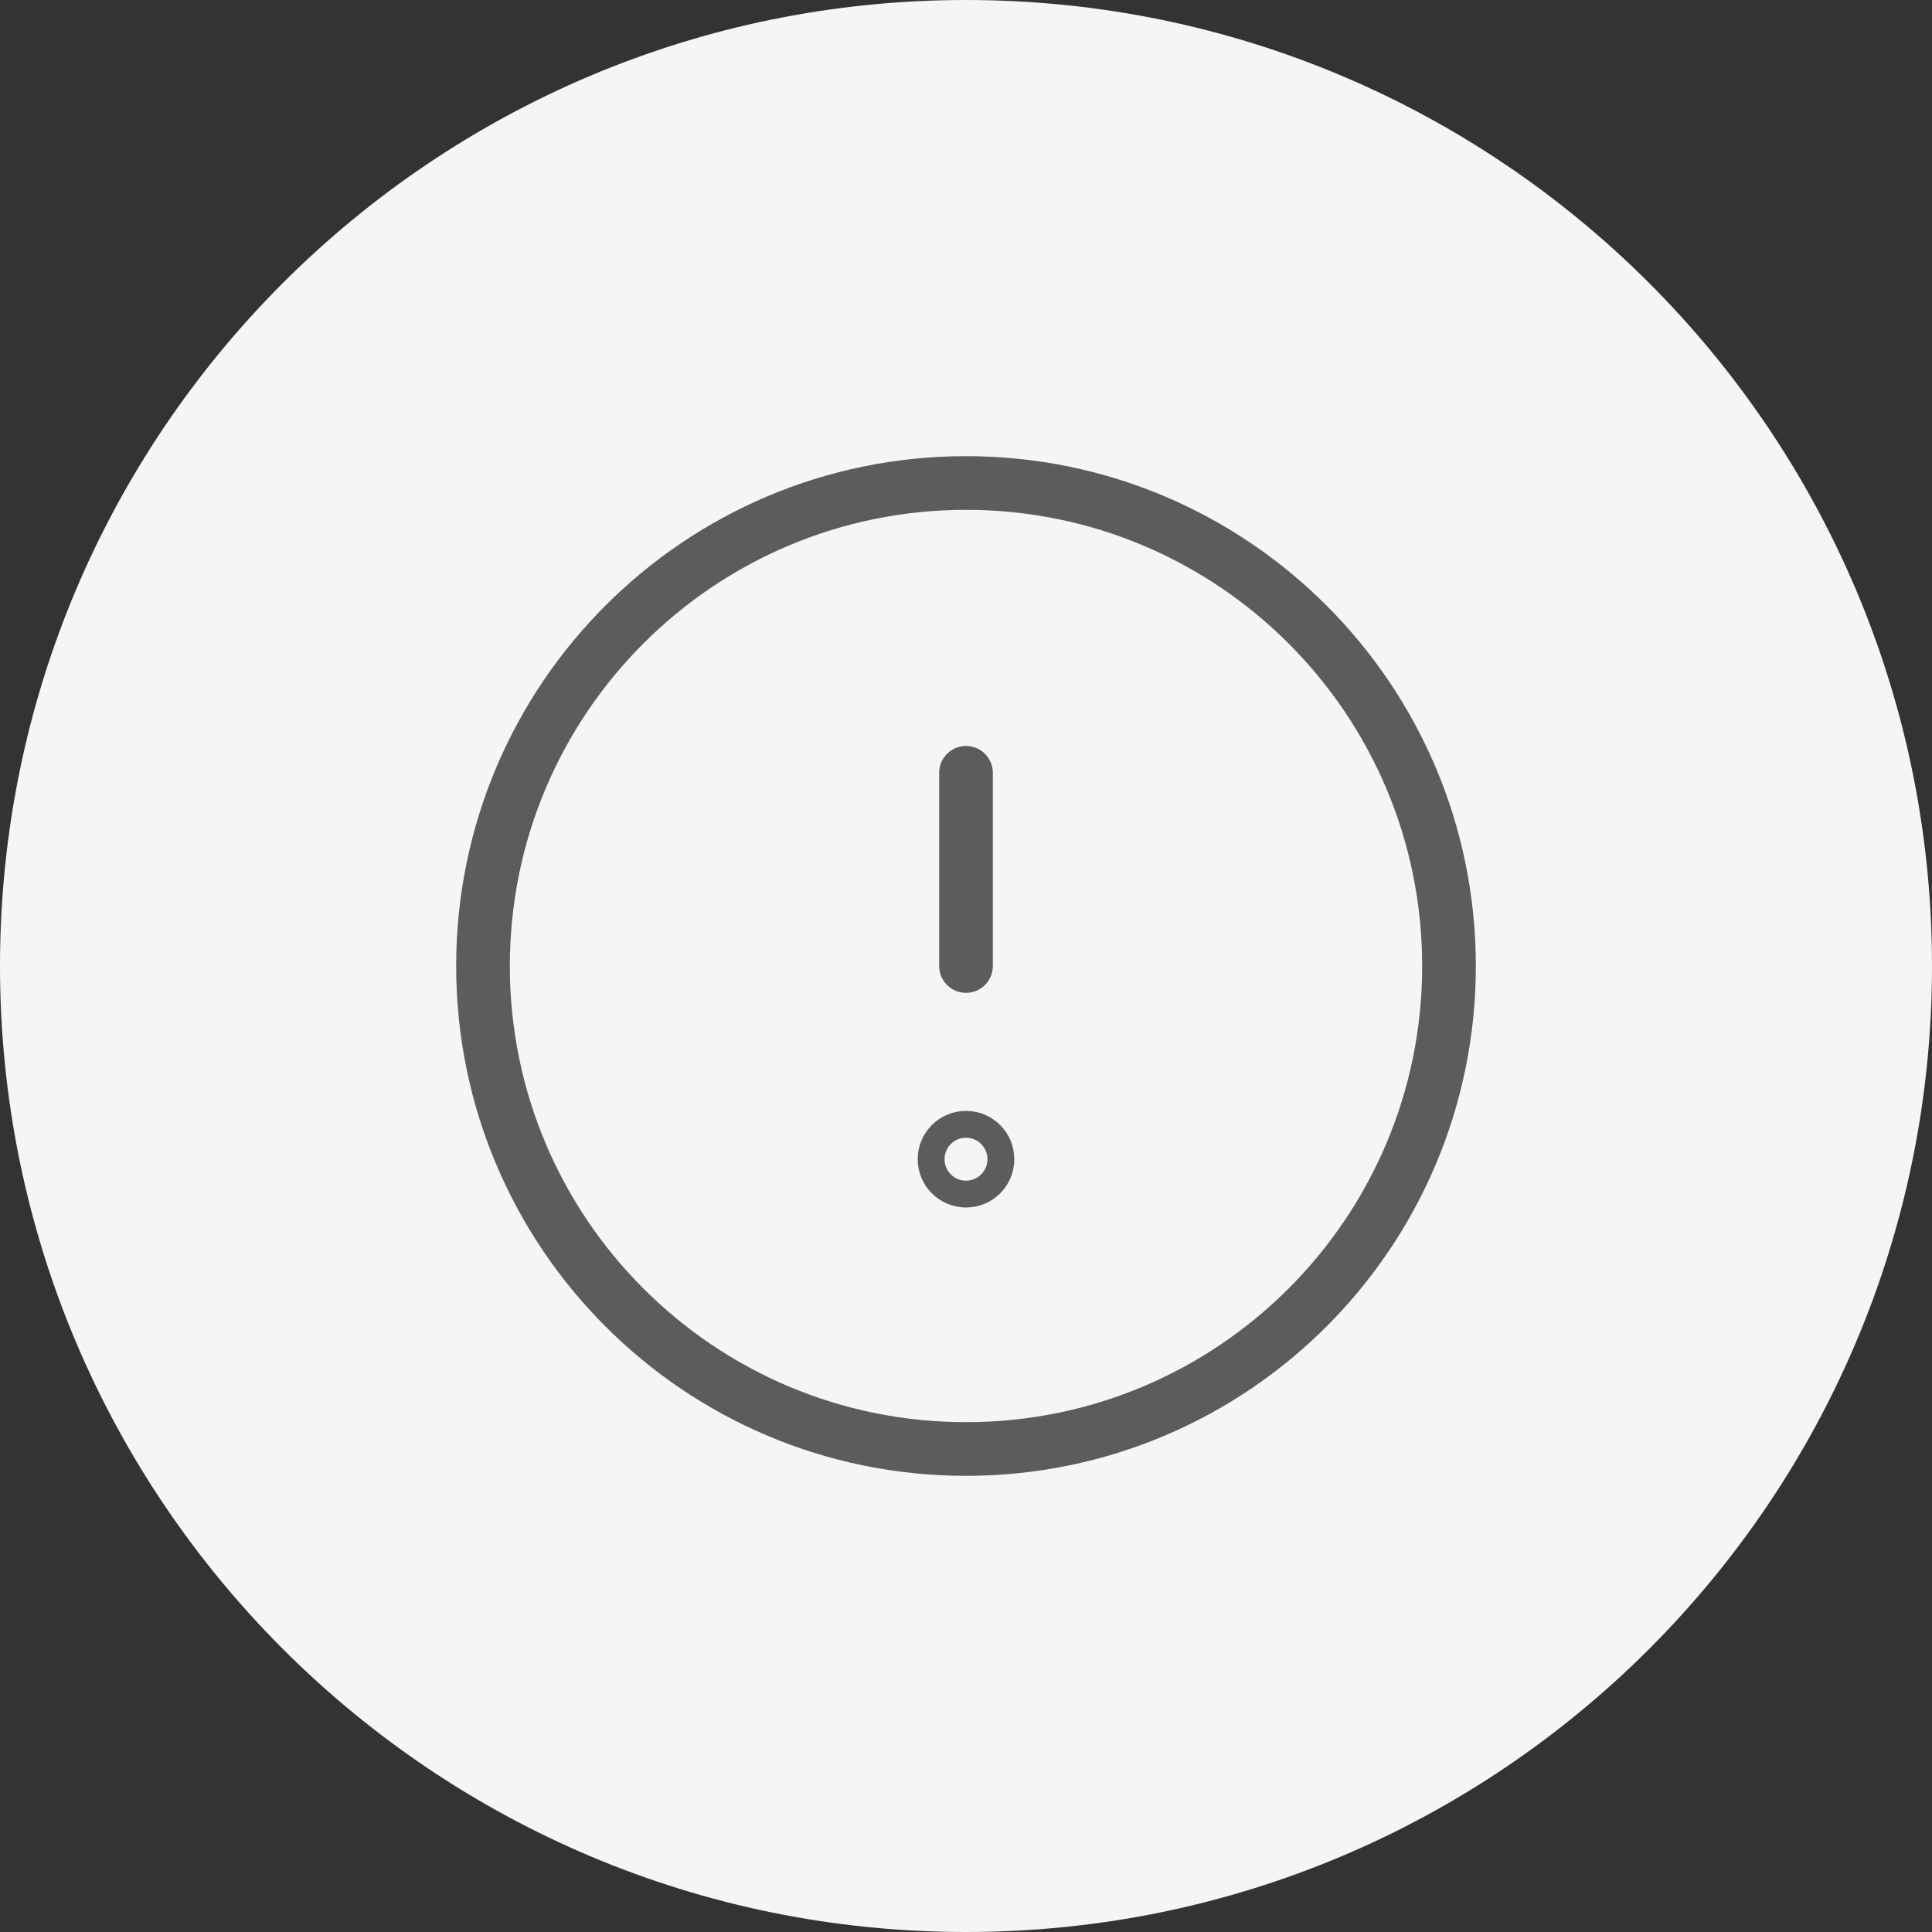 <svg width="72" height="72" viewBox="0 0 72 72" fill="none" xmlns="http://www.w3.org/2000/svg">
<rect x="0" y="0" width="72" height="72" fill="#333333" stroke="none"/>
<path d="M36 72C55.882 72 72 55.882 72 36C72 16.118 55.882 0 36 0C16.118 0 0 16.118 0 36C0 55.882 16.118 72 36 72Z" fill="#F5F5F5"/>
<path d="M36 54C45.941 54 54 45.941 54 36C54 26.059 45.941 18 36 18C26.059 18 18 26.059 18 36C18 45.941 26.059 54 36 54Z" stroke="#5C5C5C" stroke-width="2" stroke-linecap="round" stroke-linejoin="round"/>
<path d="M36 28.8V36" stroke="#5C5C5C" stroke-width="2" stroke-linecap="round" stroke-linejoin="round"/>
<path d="M37.3 43.2C37.3 43.918 36.718 44.5 36 44.5C35.282 44.5 34.7 43.918 34.7 43.2C34.7 42.482 35.282 41.9 36 41.9C36.718 41.9 37.3 42.482 37.3 43.2Z" stroke="#5C5C5C"/>
</svg>
